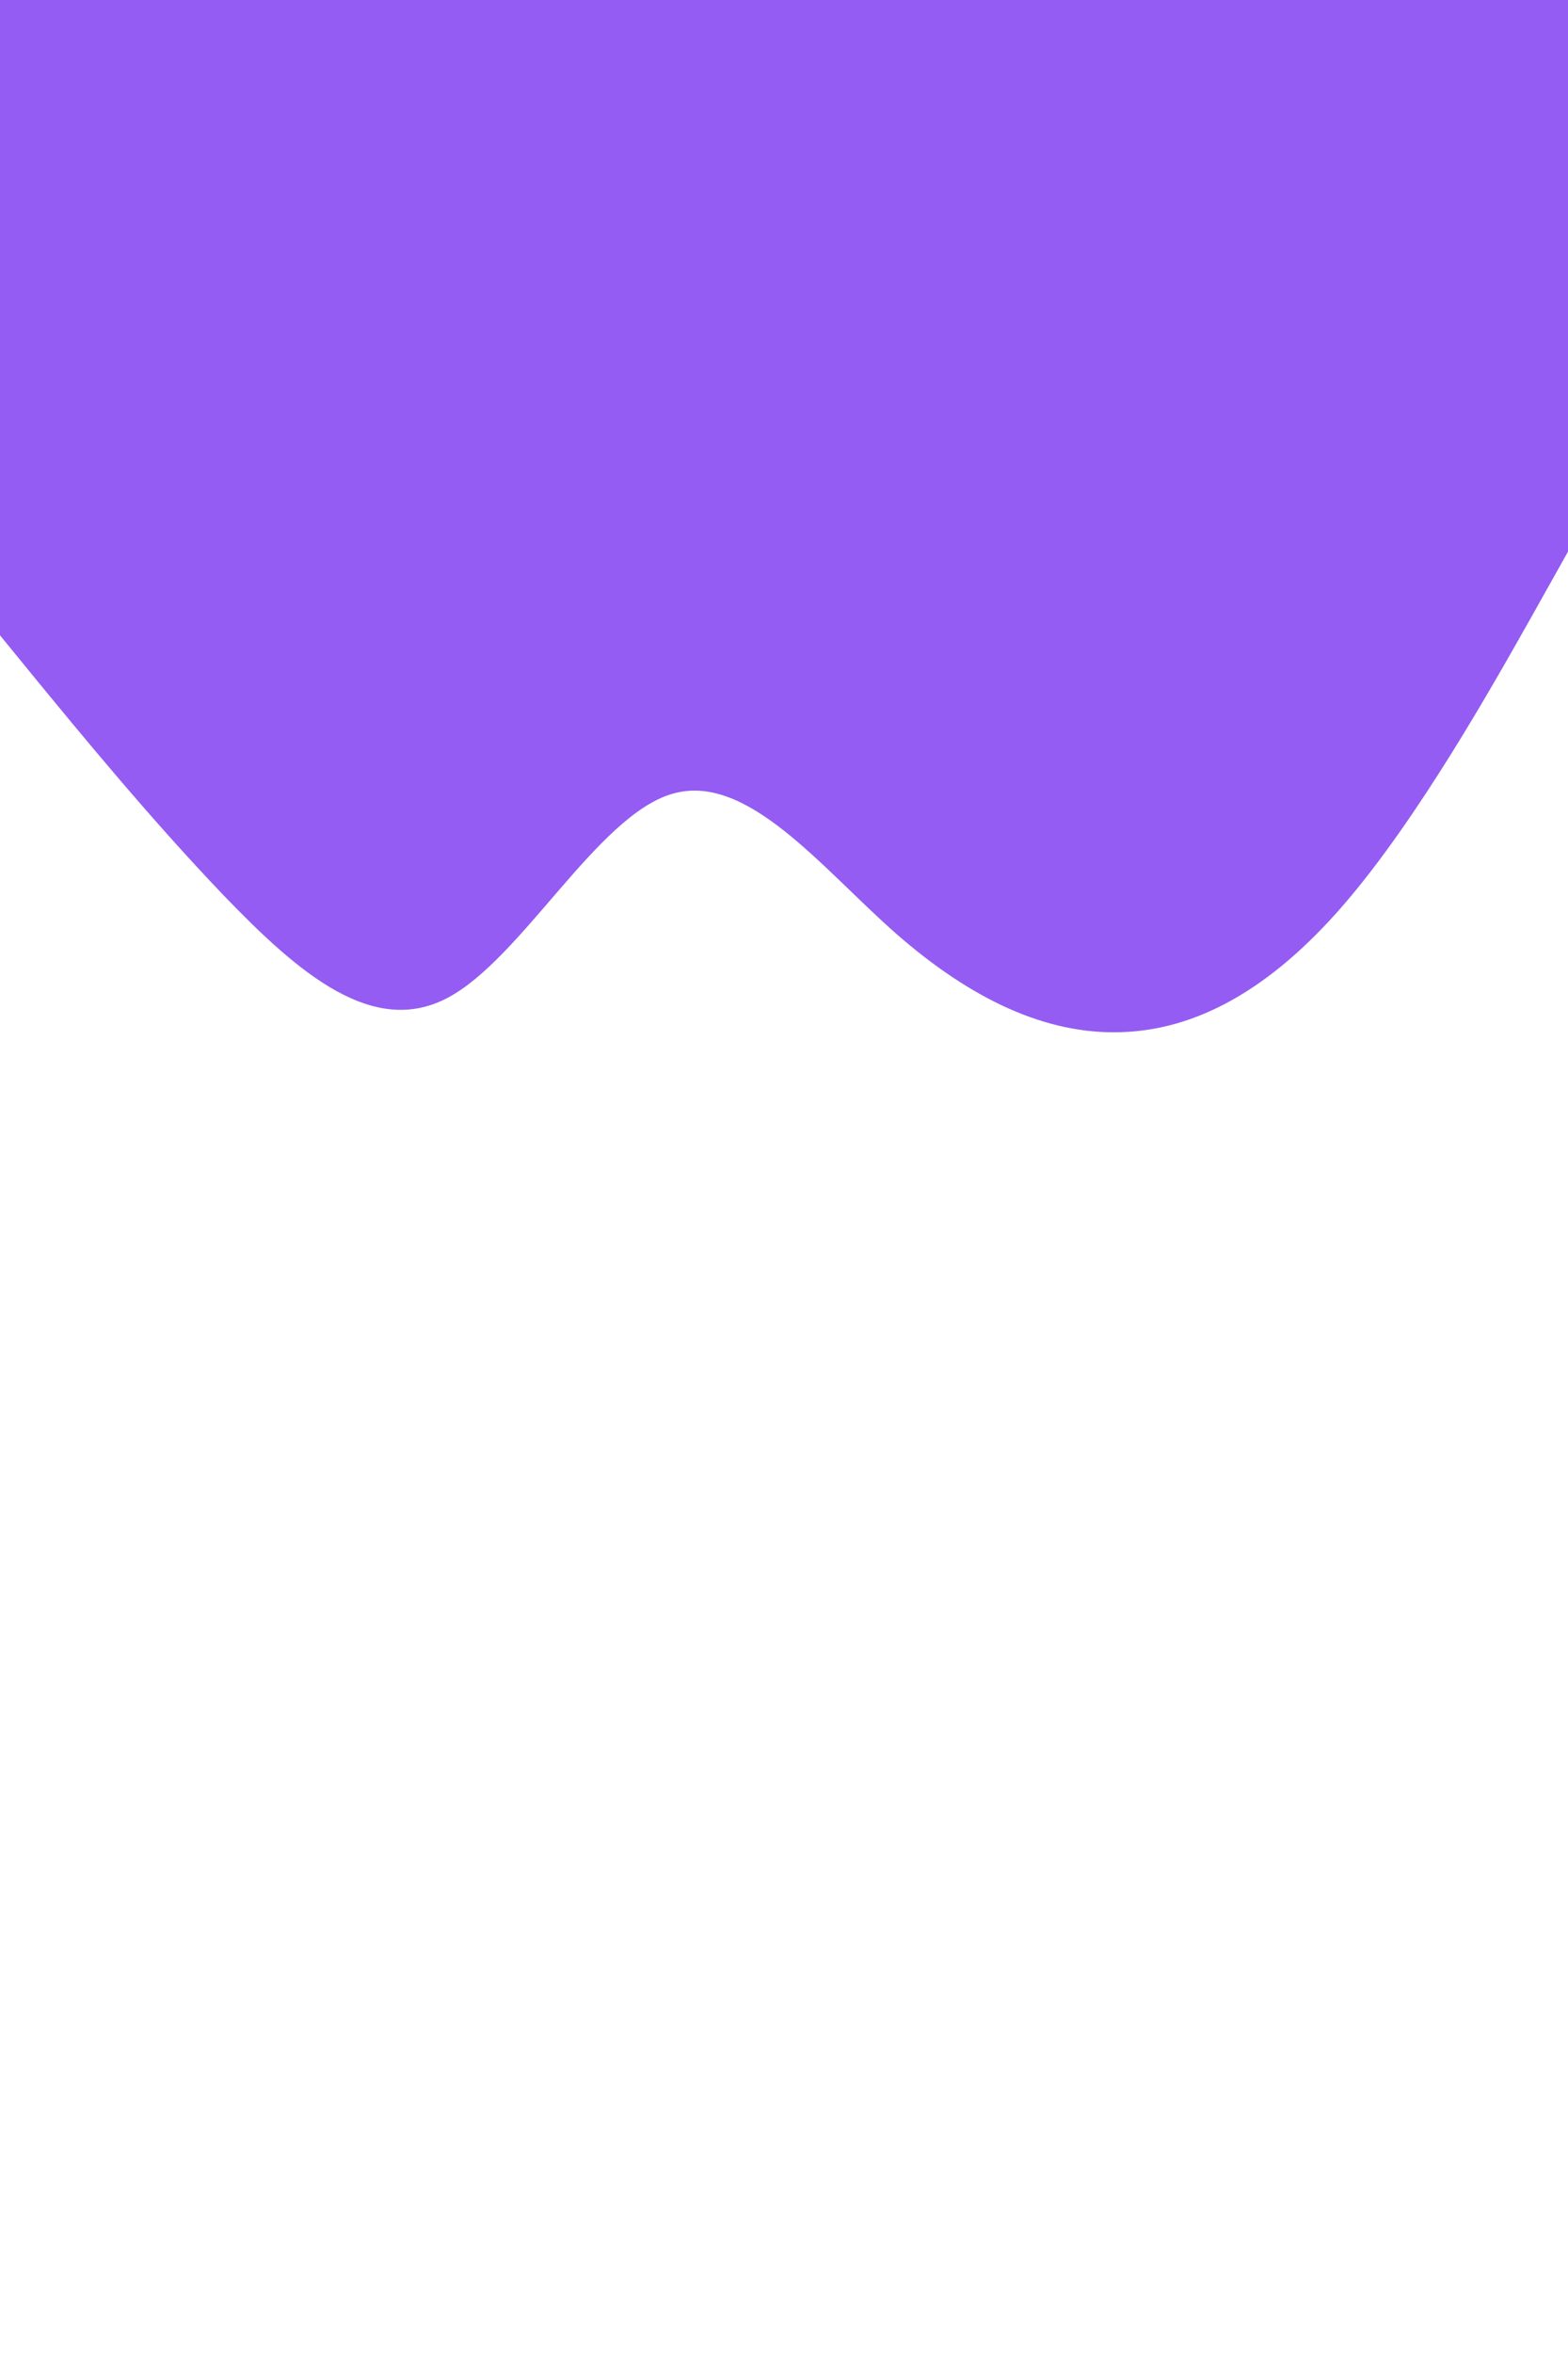 <svg id="visual" viewBox="0 0 600 900" width="600" height="900" xmlns="http://www.w3.org/2000/svg" xmlns:xlink="http://www.w3.org/1999/xlink" version="1.1"><rect x="0" y="0" width="600" height="900" fill="#FFFFFF"></rect><path d="M0 243L14.3 260.5C28.7 278 57.3 313 85.8 342.7C114.3 372.3 142.7 396.7 171.2 381.7C199.7 366.7 228.3 312.3 257 303.7C285.7 295 314.3 332 343 357.2C371.7 382.3 400.3 395.7 428.8 394.8C457.3 394 485.7 379 514.2 346C542.7 313 571.3 262 585.7 236.5L600 211L600 0L585.7 0C571.3 0 542.7 0 514.2 0C485.7 0 457.3 0 428.8 0C400.3 0 371.7 0 343 0C314.3 0 285.7 0 257 0C228.3 0 199.7 0 171.2 0C142.7 0 114.3 0 85.8 0C57.3 0 28.7 0 14.3 0L0 0Z" fill="#945cf2" stroke-linecap="round" stroke-linejoin="miter"></path></svg>